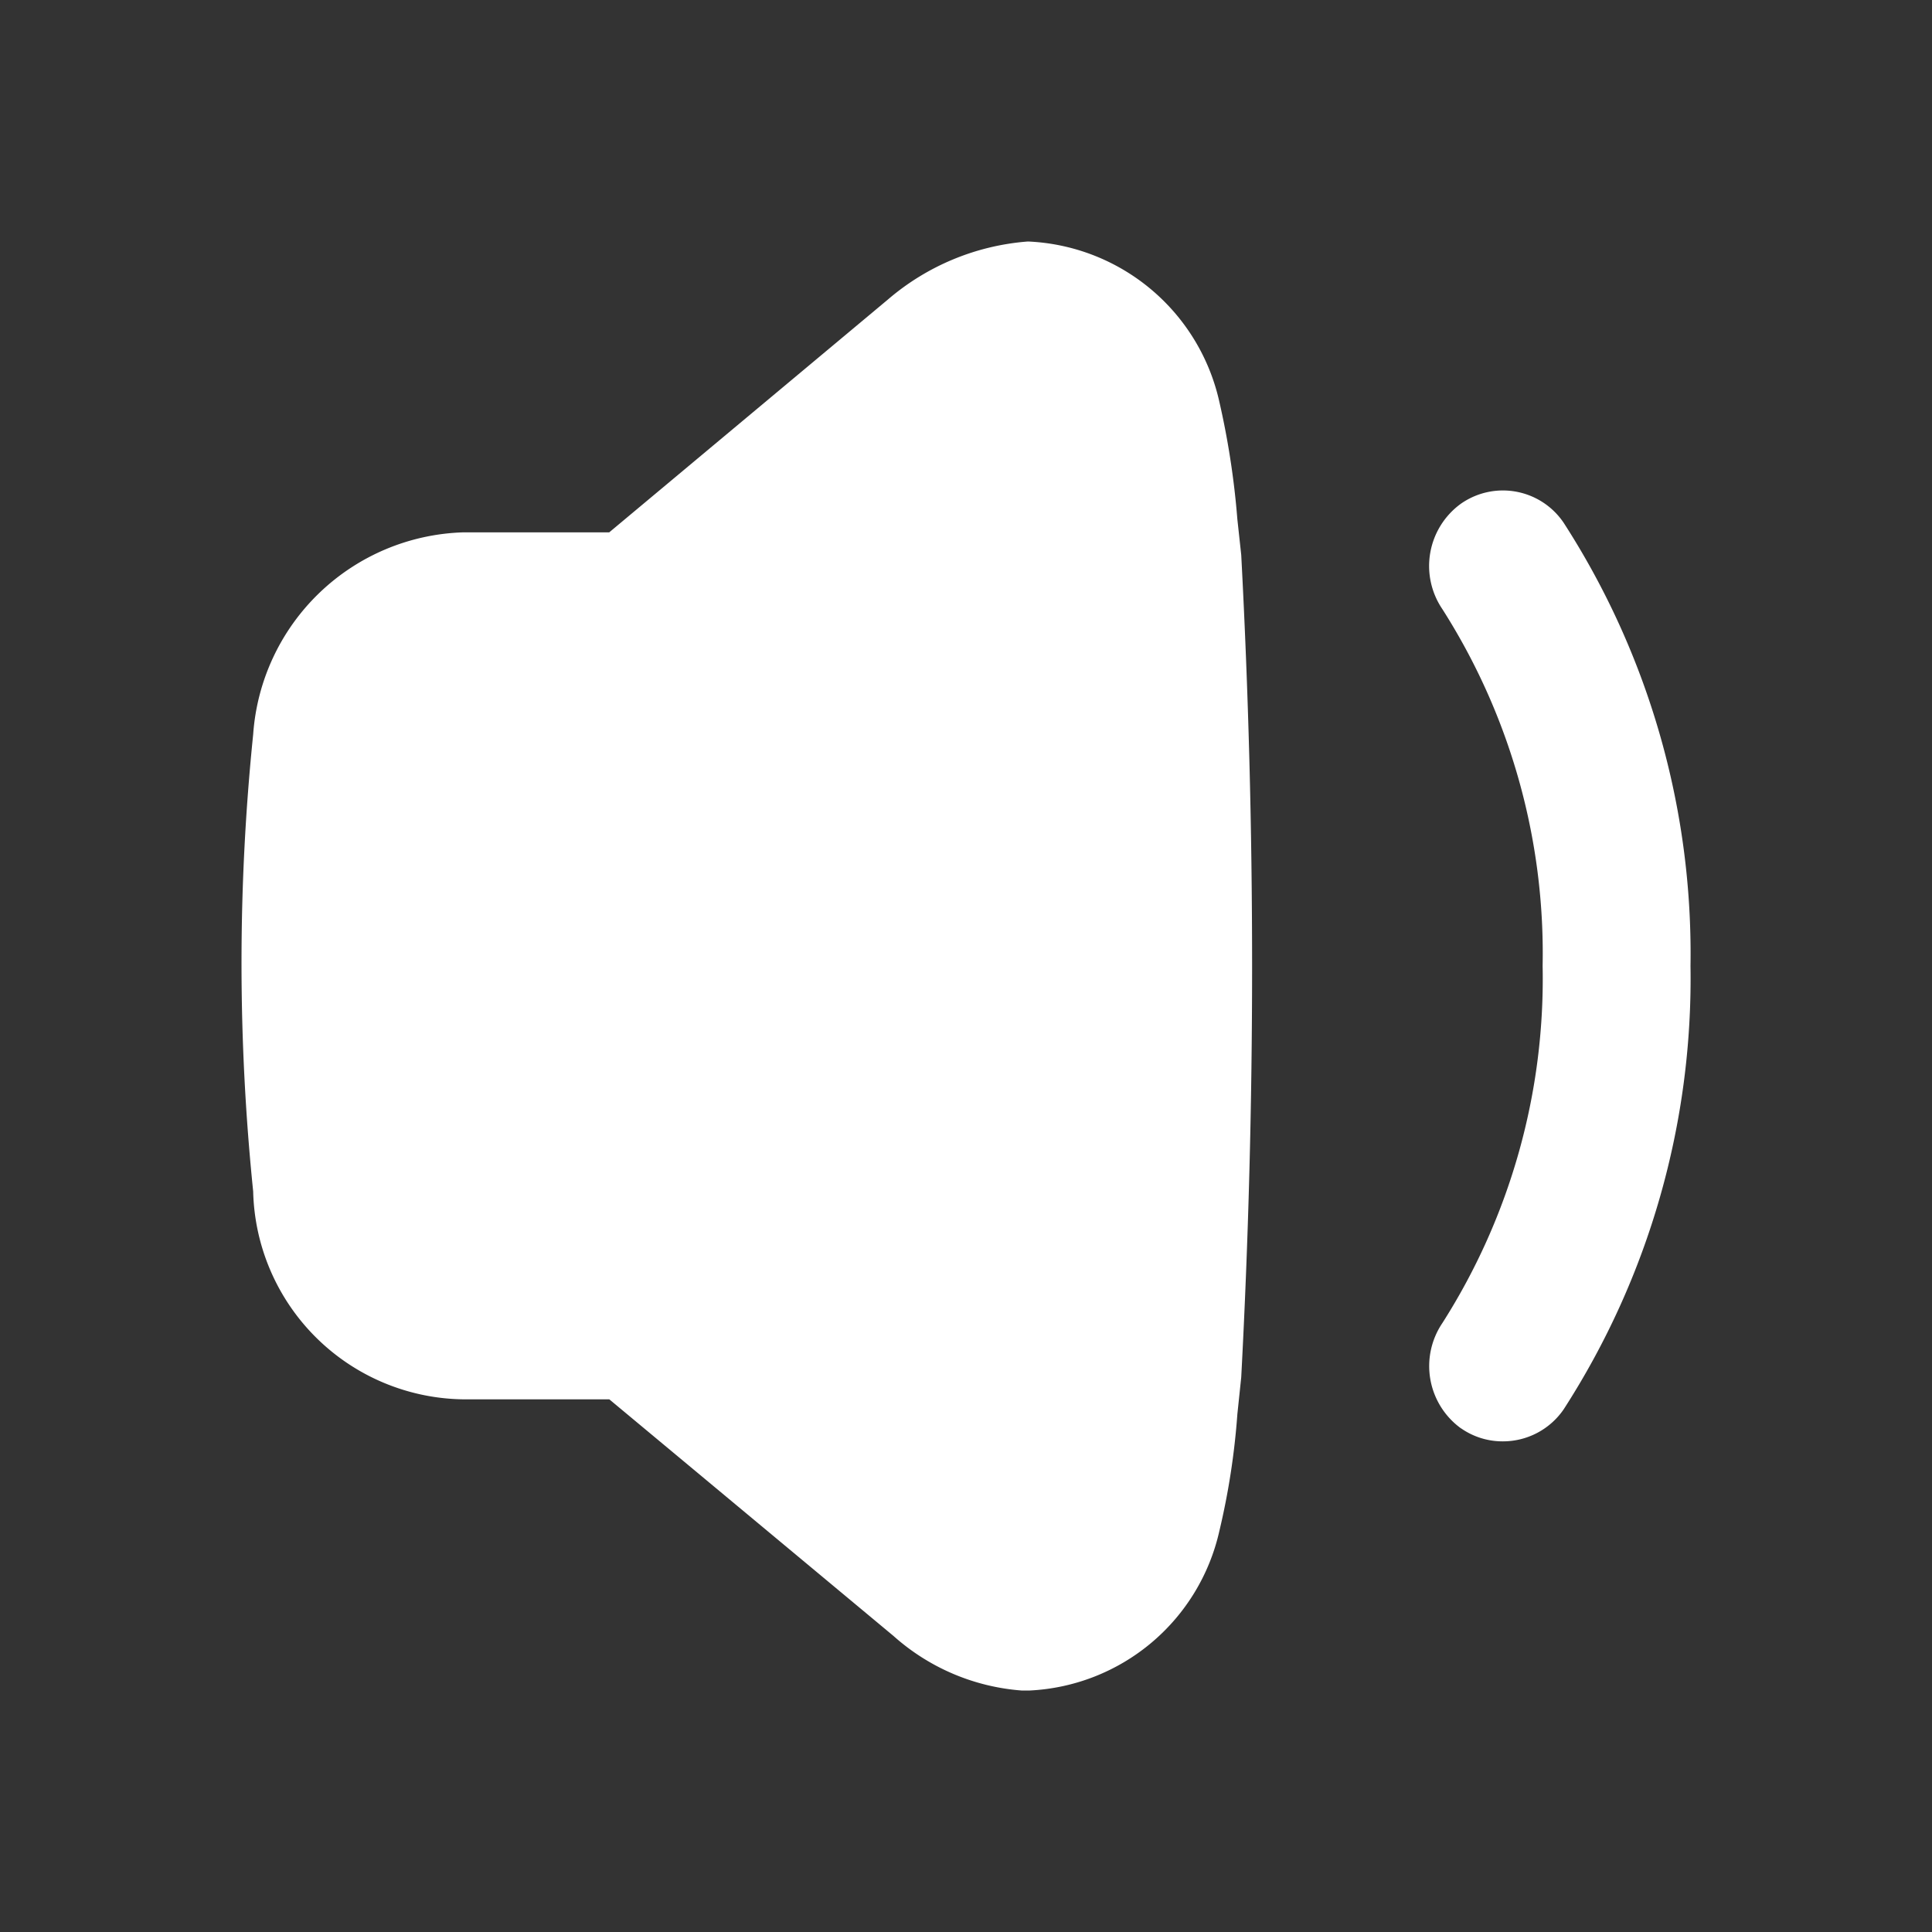 <svg id="Volume_Down_Icon" data-name="Volume Down Icon" xmlns="http://www.w3.org/2000/svg" width="24" height="24" viewBox="0 0 24 24">
  <rect x="0" y="0" width="24" height="24" fill="#333333" stroke="none"/>
  <g id="Volume_Down" data-name="Volume Down" transform="translate(3 3)">
    <path id="Volume_Down-2" data-name="Volume Down" d="M9.689,18A2.694,2.694,0,0,1,8.1,17.323l-3.531-2.94H2.755A2.646,2.646,0,0,1,.145,11.8a27.888,27.888,0,0,1,0-5.677,2.7,2.7,0,0,1,2.61-2.51H4.568L8.032.719A3.022,3.022,0,0,1,9.769,0a2.548,2.548,0,0,1,2.37,1.956,10.116,10.116,0,0,1,.232,1.495l.048.442a96.7,96.7,0,0,1,0,10.216l-.048.458a9.034,9.034,0,0,1-.224,1.453A2.542,2.542,0,0,1,9.793,18Zm5.459-3.257a.955.955,0,0,1-.23-1.308A7.955,7.955,0,0,0,16.163,9a7.952,7.952,0,0,0-1.246-4.434.955.955,0,0,1,.23-1.308.91.91,0,0,1,1.278.237A9.869,9.869,0,0,1,18,9a9.869,9.869,0,0,1-1.574,5.505.914.914,0,0,1-.754.4A.9.9,0,0,1,15.148,14.742Z" fill="#fff"/>
  </g>
</svg>

